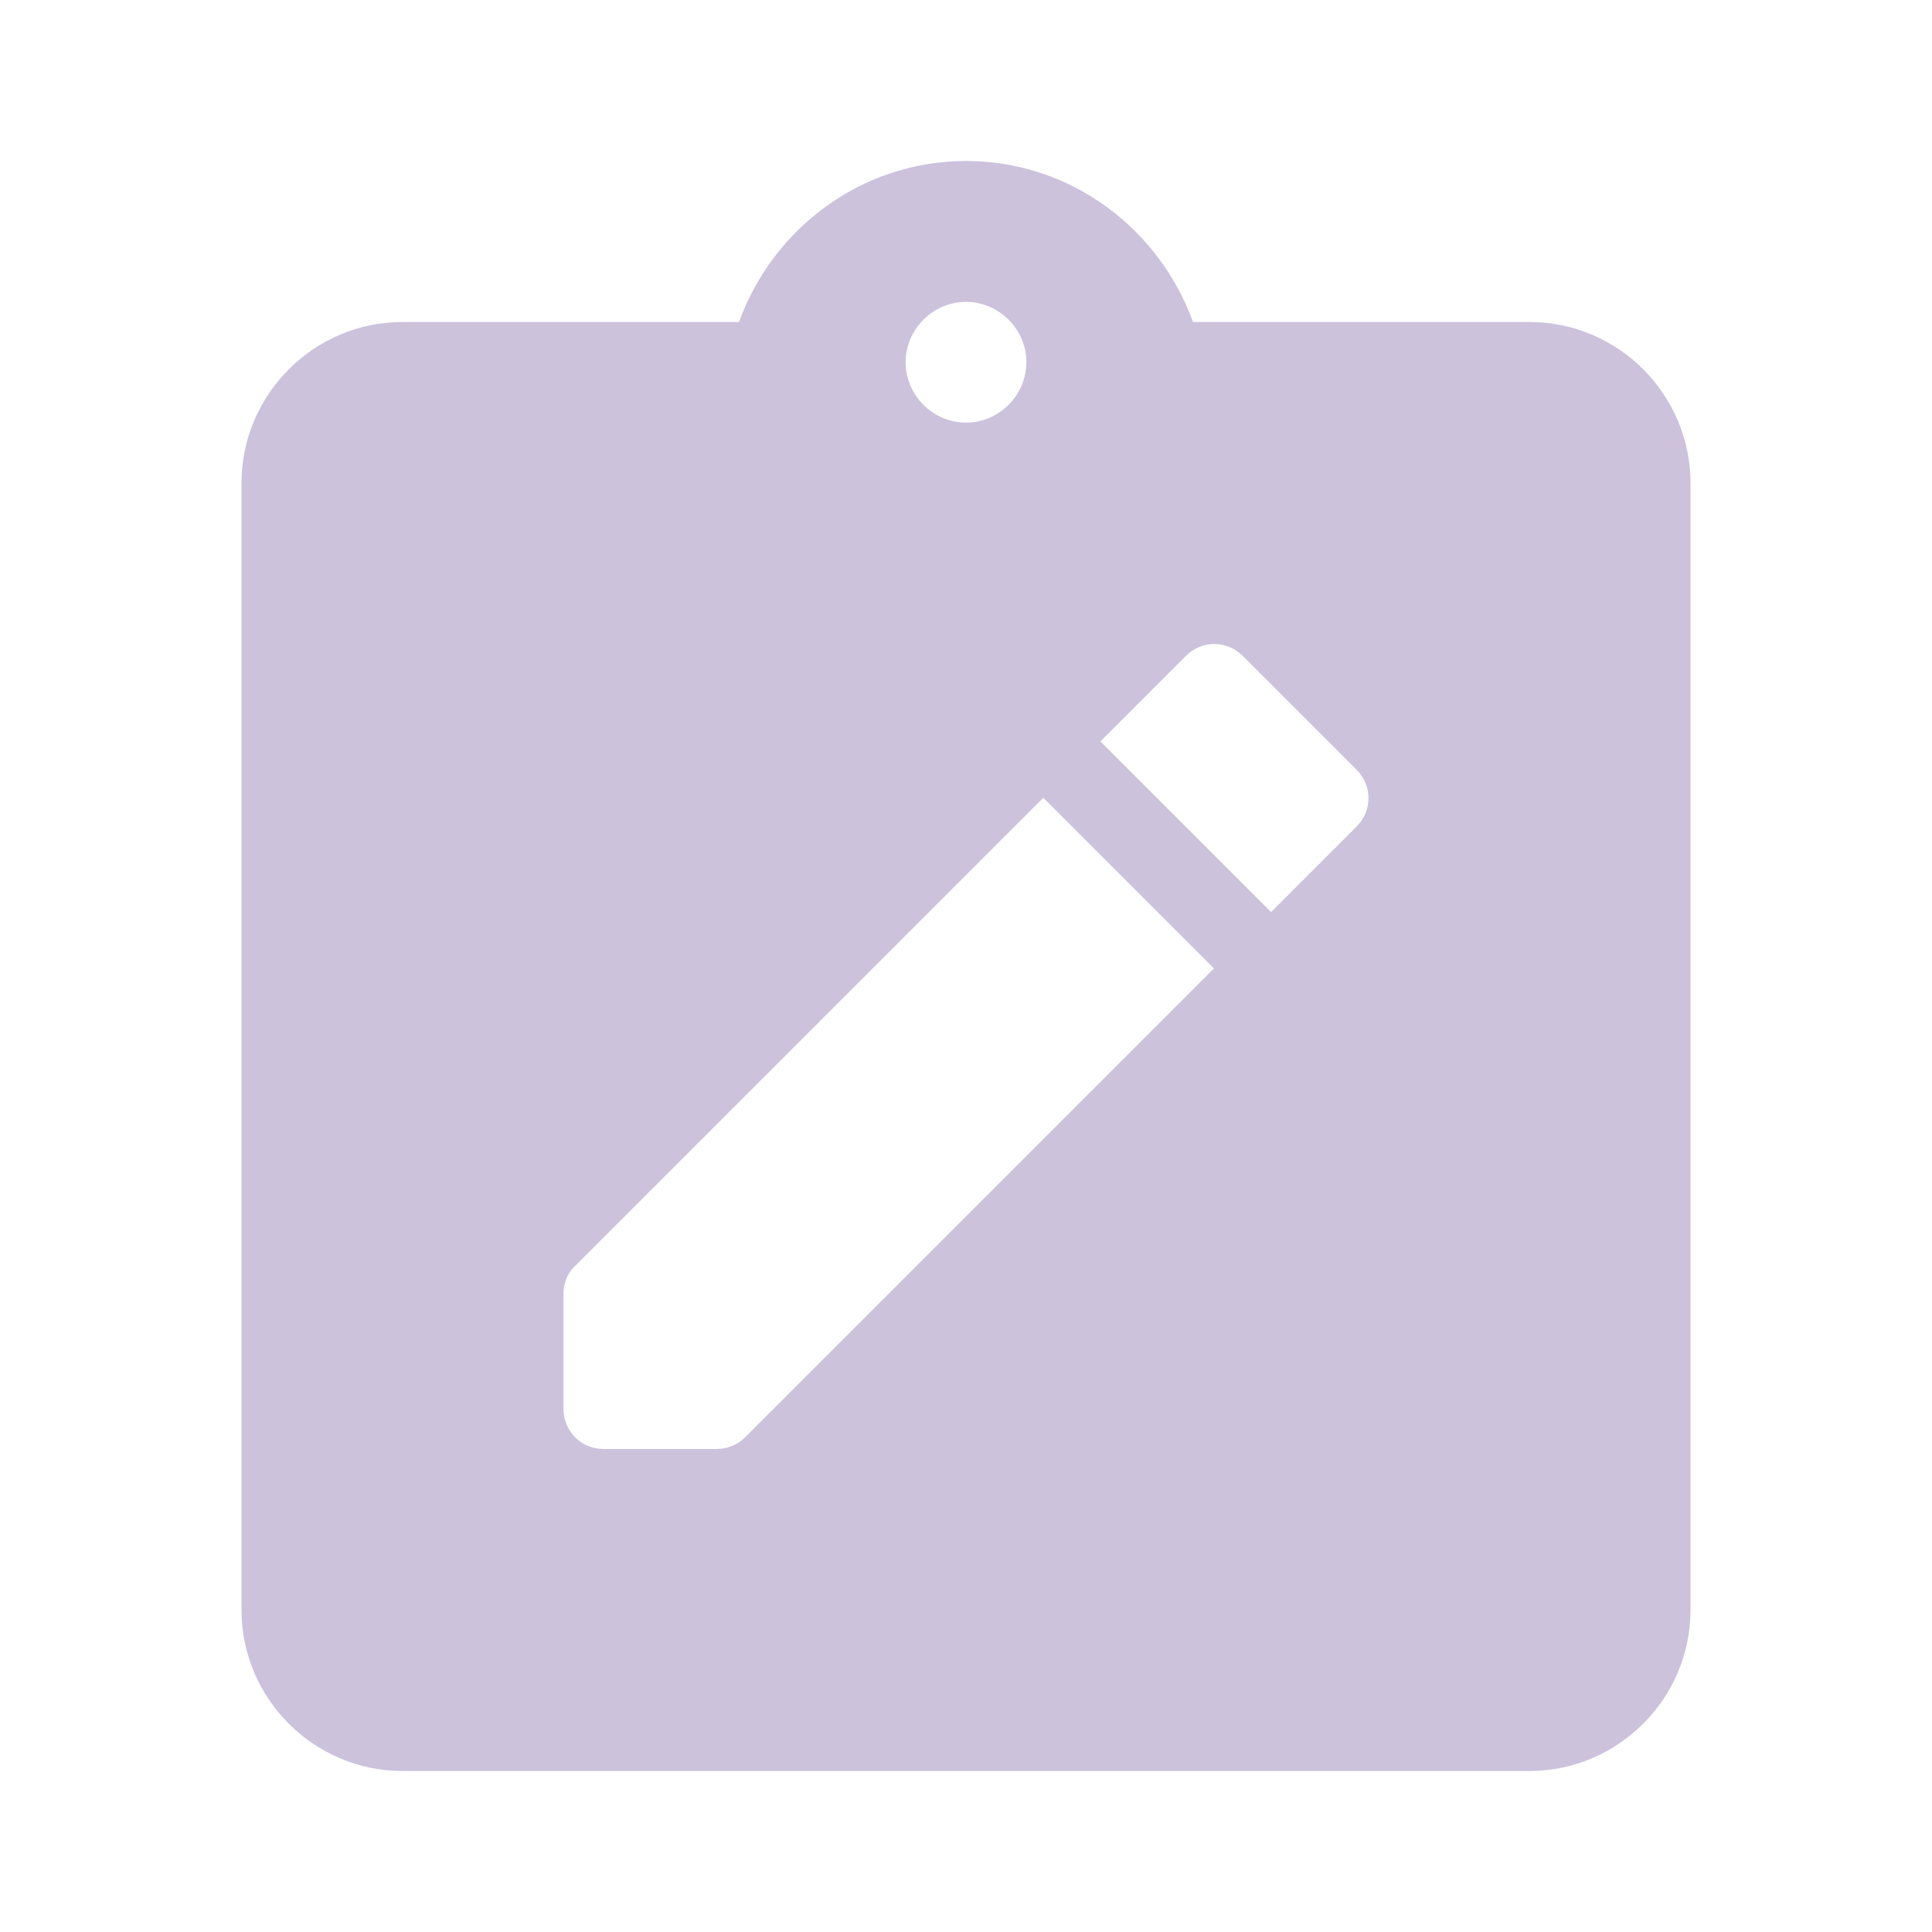 <svg width="24" height="24" viewBox="0 0 24 24" fill="none" xmlns="http://www.w3.org/2000/svg">
<path d="M19 4H14.82C14.4 2.84 13.3 2 12 2C10.7 2 9.6 2.84 9.18 4H5C3.9 4 3 4.9 3 6V20C3 21.1 3.9 22 5 22H19C20.1 22 21 21.1 21 20V6C21 4.9 20.1 4 19 4ZM12 3.75C12.41 3.75 12.75 4.09 12.75 4.5C12.75 4.91 12.41 5.25 12 5.25C11.59 5.25 11.25 4.91 11.25 4.5C11.25 4.09 11.59 3.75 12 3.75ZM8.9 18H7.5C7.22 18 7 17.78 7 17.5V16.07C7 15.94 7.05 15.81 7.15 15.72L12.96 9.91L15.08 12.03L9.25 17.86C9.16 17.95 9.03 18 8.9 18ZM16.85 10.27L15.79 11.33L13.67 9.21L14.73 8.15C14.93 7.95 15.24 7.95 15.44 8.15L16.85 9.56C17.05 9.76 17.05 10.07 16.85 10.27Z" fill="#CCC2DC"/>
</svg>
